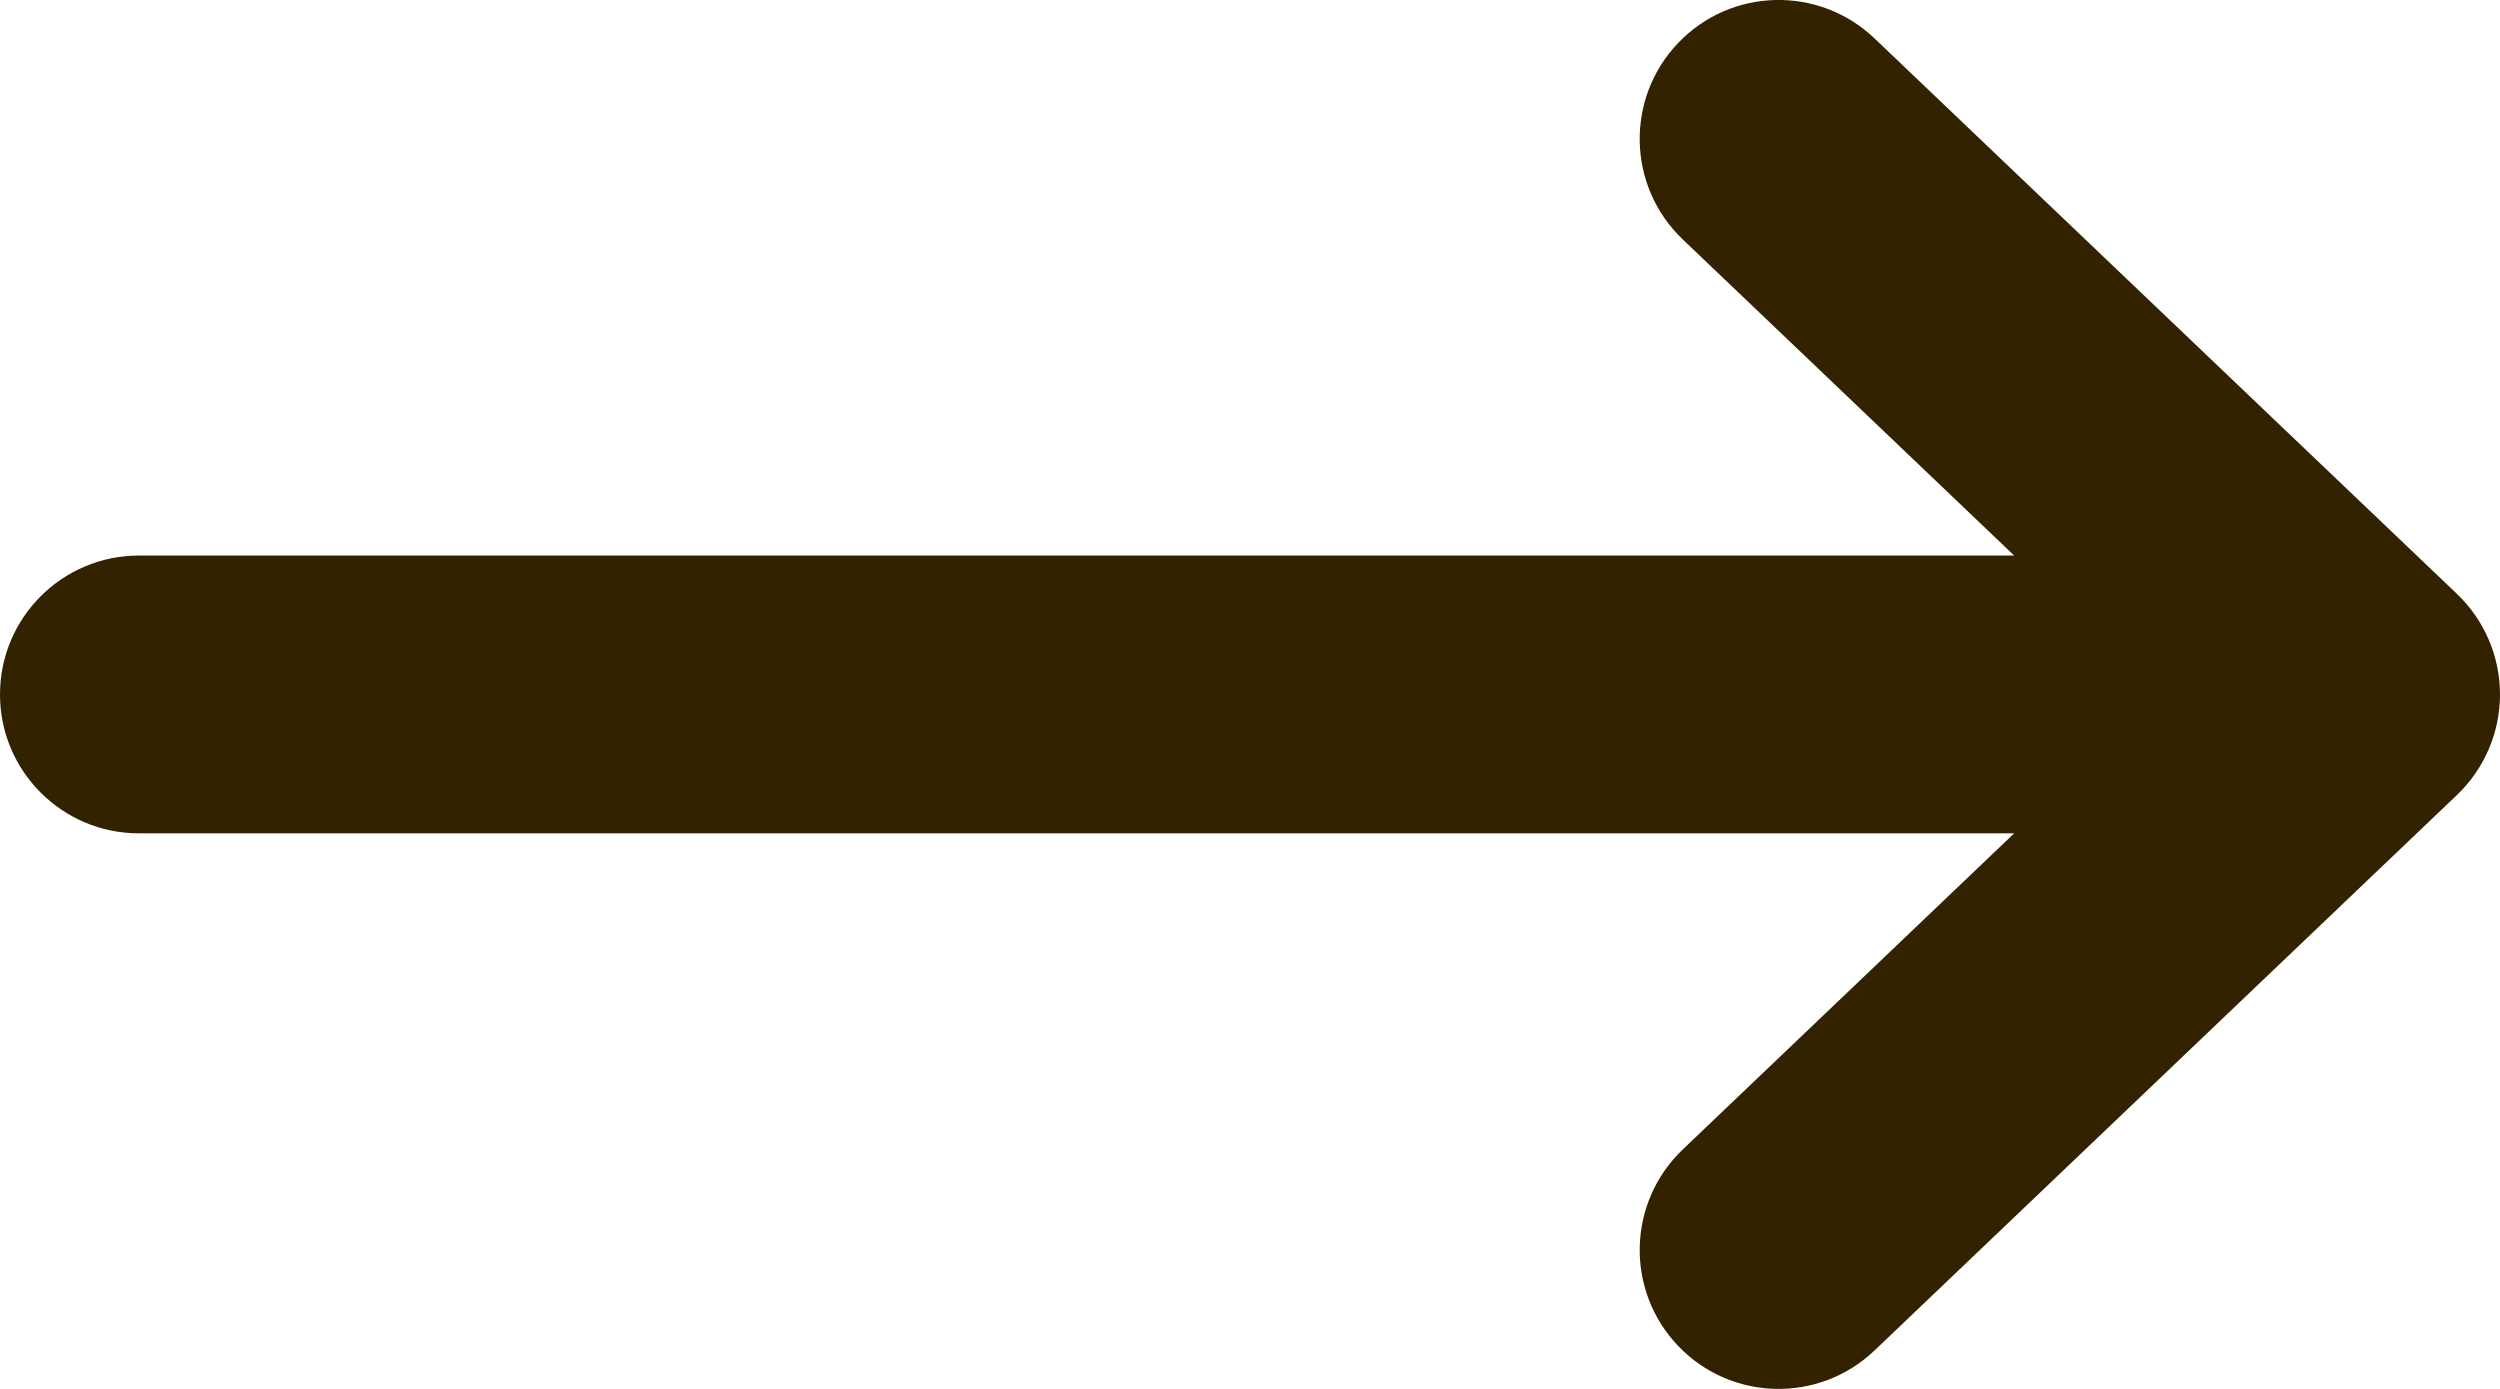 <svg width="18" height="10" viewBox="0 0 18 10" fill="none" xmlns="http://www.w3.org/2000/svg">
<path fill-rule="evenodd" clip-rule="evenodd" d="M12.082 0.31C12.463 -0.09 13.096 -0.105 13.496 0.276L17.69 4.276C17.888 4.465 18 4.727 18 5C18 5.273 17.888 5.535 17.69 5.724L13.496 9.724C13.096 10.105 12.463 10.09 12.082 9.69C11.701 9.29 11.716 8.658 12.116 8.276L14.502 6H1C0.448 6 0 5.552 0 5C0 4.448 0.448 4 1 4H14.502L12.116 1.724C11.716 1.343 11.701 0.71 12.082 0.31Z" fill="#332200"/>
</svg>
